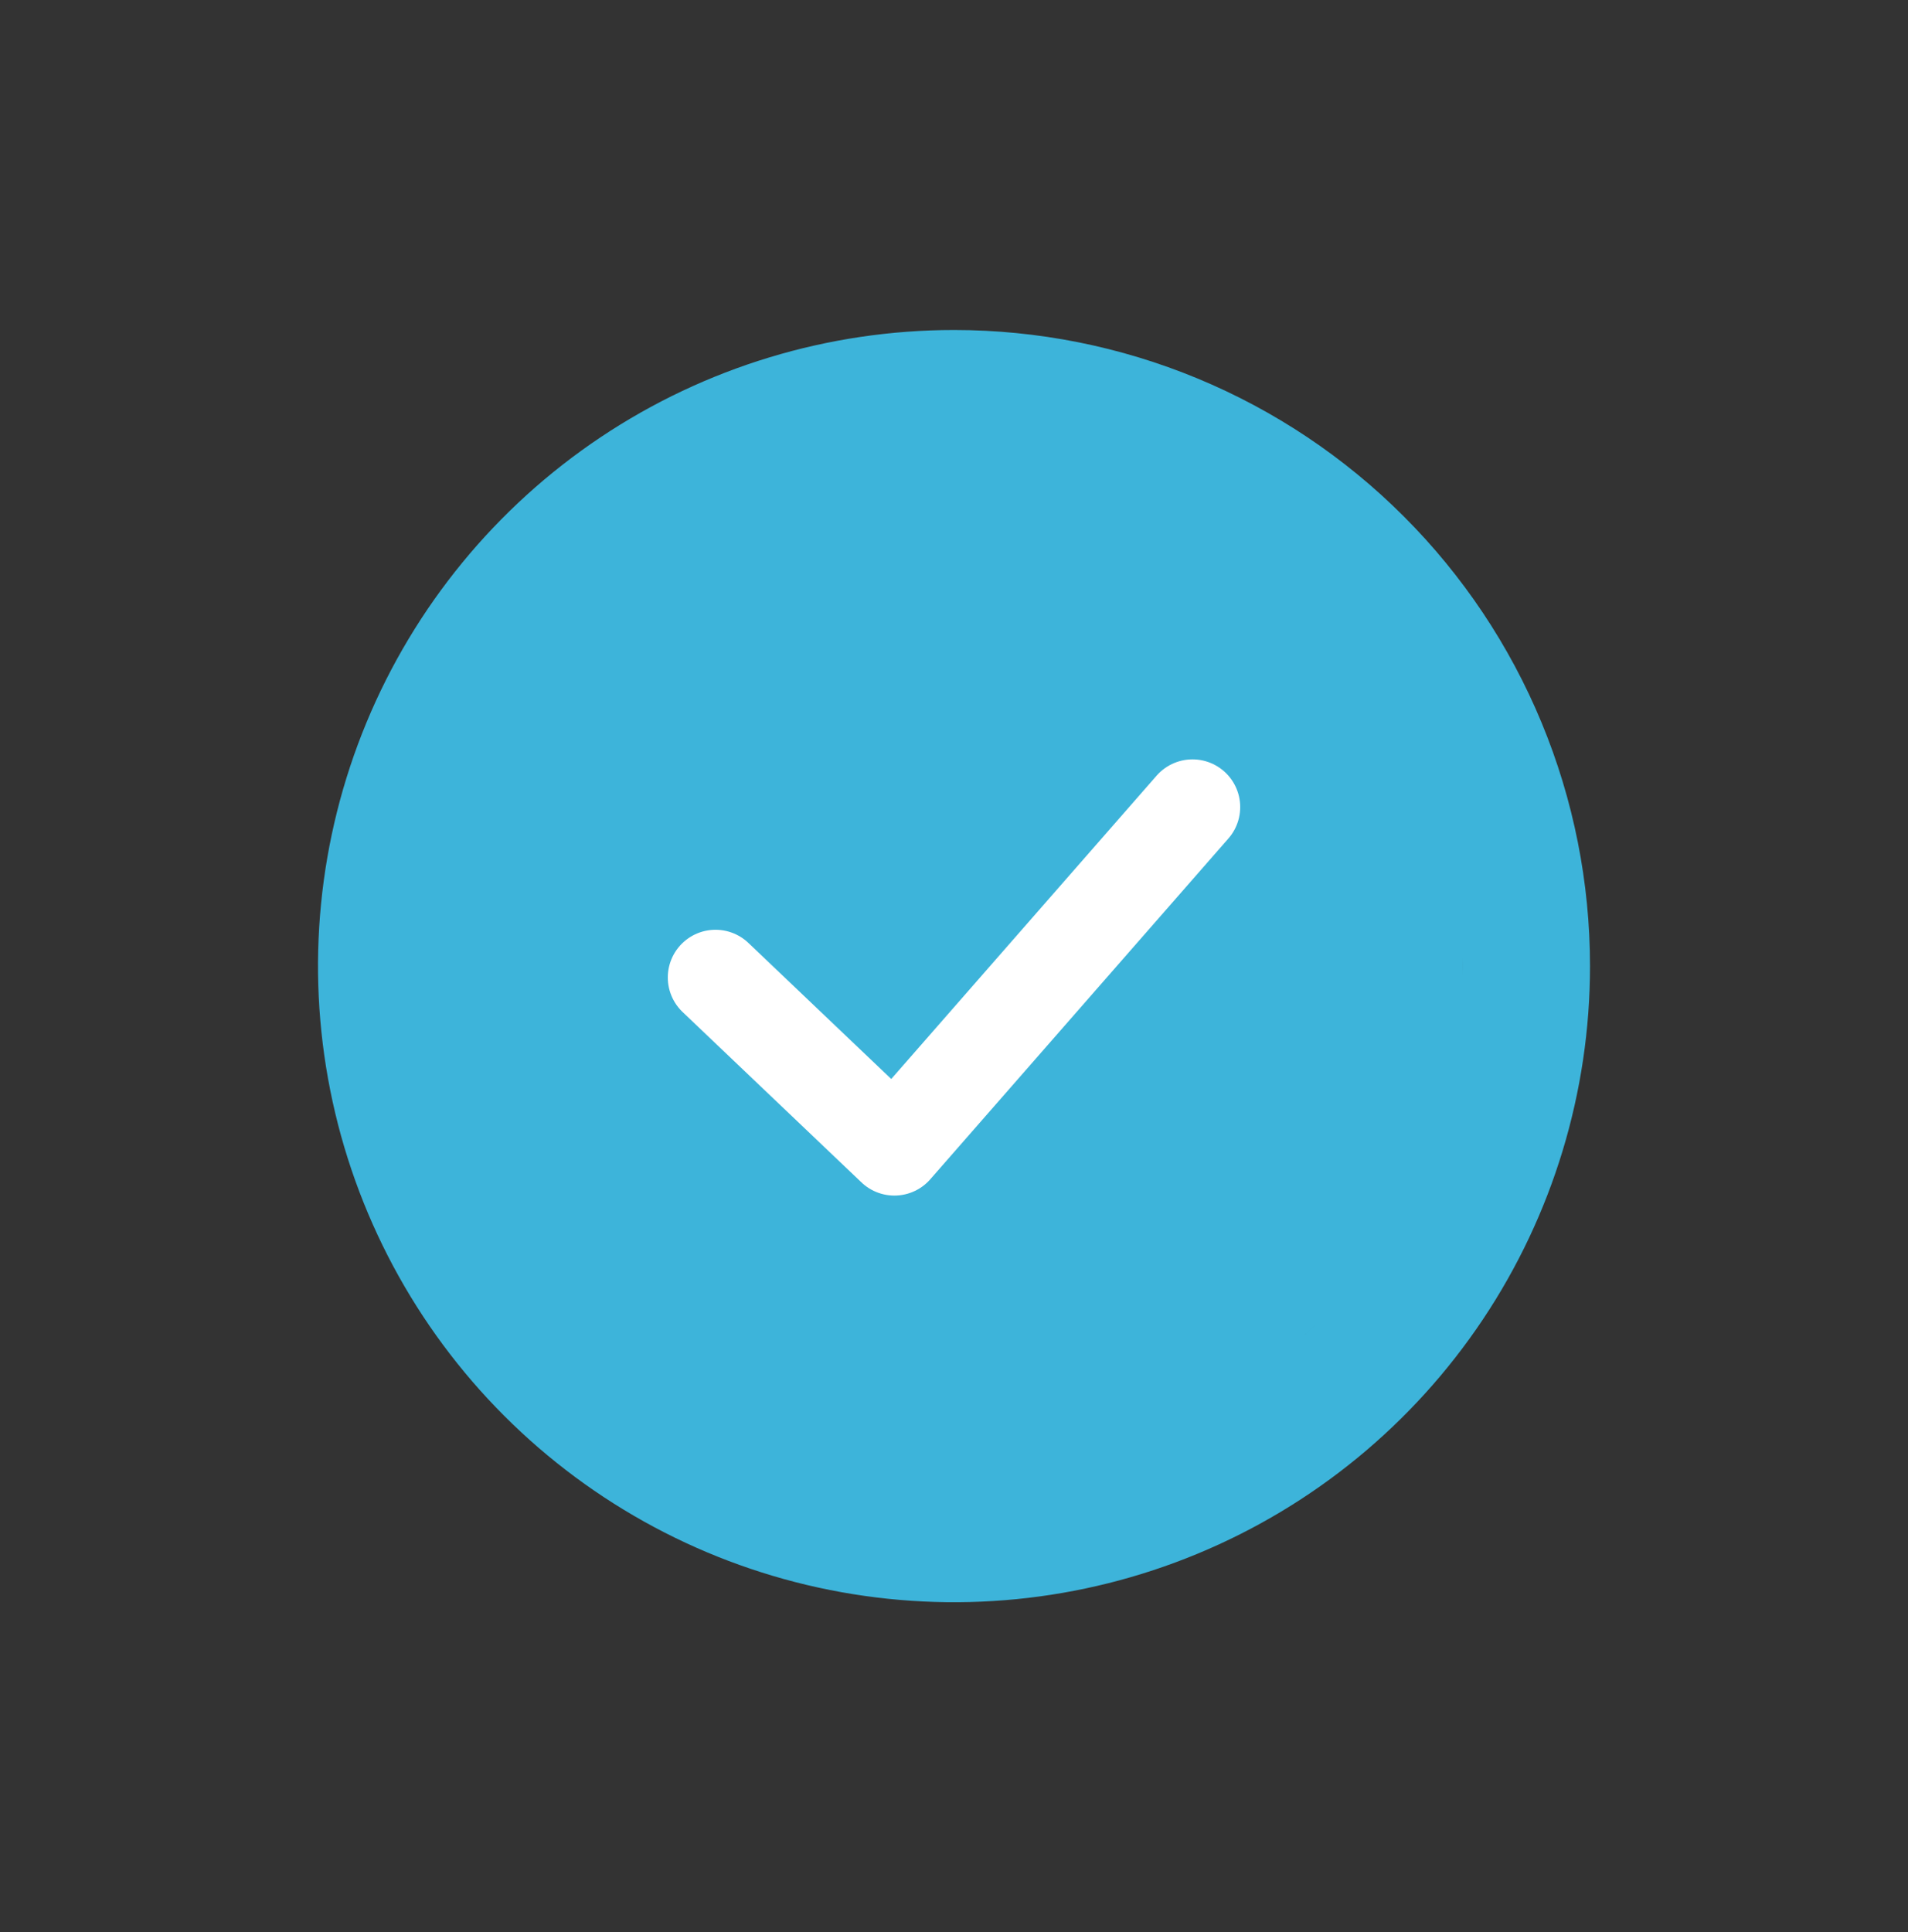 <svg width="80" height="81" viewBox="0 0 80 81" fill="none" xmlns="http://www.w3.org/2000/svg">
<rect x="0" y="0" width="80" height="81" fill="#333333" stroke="none"/>
<path d="M20.953 40.5L35.238 55.738L59.048 25.262" fill="#3DB4DA"/>
<path fill-rule="evenodd" clip-rule="evenodd" d="M25.185 18.328C29.57 15.398 34.726 13.834 40 13.834C43.502 13.834 46.97 14.524 50.205 15.864C53.44 17.204 56.38 19.168 58.856 21.645C61.333 24.121 63.297 27.06 64.637 30.296C65.977 33.531 66.667 36.999 66.667 40.501C66.667 45.775 65.103 50.931 62.173 55.316C59.242 59.701 55.078 63.119 50.205 65.137C45.332 67.156 39.971 67.684 34.798 66.655C29.625 65.626 24.873 63.086 21.144 59.357C17.415 55.627 14.875 50.876 13.846 45.703C12.817 40.53 13.345 35.168 15.363 30.296C17.382 25.423 20.8 21.258 25.185 18.328ZM39.853 19.168C39.902 19.168 39.951 19.167 40 19.167C40.043 19.167 40.086 19.167 40.129 19.168C40.037 19.167 39.945 19.167 39.853 19.168ZM54.651 24.994C54.958 25.284 55.257 25.584 55.547 25.892C55.257 25.584 54.958 25.284 54.651 24.994ZM61.33 40.105C61.332 40.237 61.333 40.368 61.333 40.501C61.333 40.636 61.332 40.771 61.33 40.906C61.332 40.771 61.334 40.636 61.334 40.501C61.334 40.369 61.332 40.237 61.33 40.105ZM55.573 55.082C55.257 55.419 54.93 55.746 54.593 56.062C54.76 55.906 54.923 55.747 55.085 55.586C55.251 55.42 55.413 55.252 55.573 55.082ZM40.135 61.834C40.09 61.834 40.045 61.834 40 61.834C39.959 61.834 39.919 61.834 39.878 61.834C39.919 61.834 39.959 61.834 40 61.834C40.045 61.834 40.09 61.834 40.135 61.834Z" fill="#3DB4DA"/>
<path d="M30 40.977L37.5 48.12L50 33.834" stroke="white" stroke-width="4" stroke-linecap="round" stroke-linejoin="round"/>
</svg>
